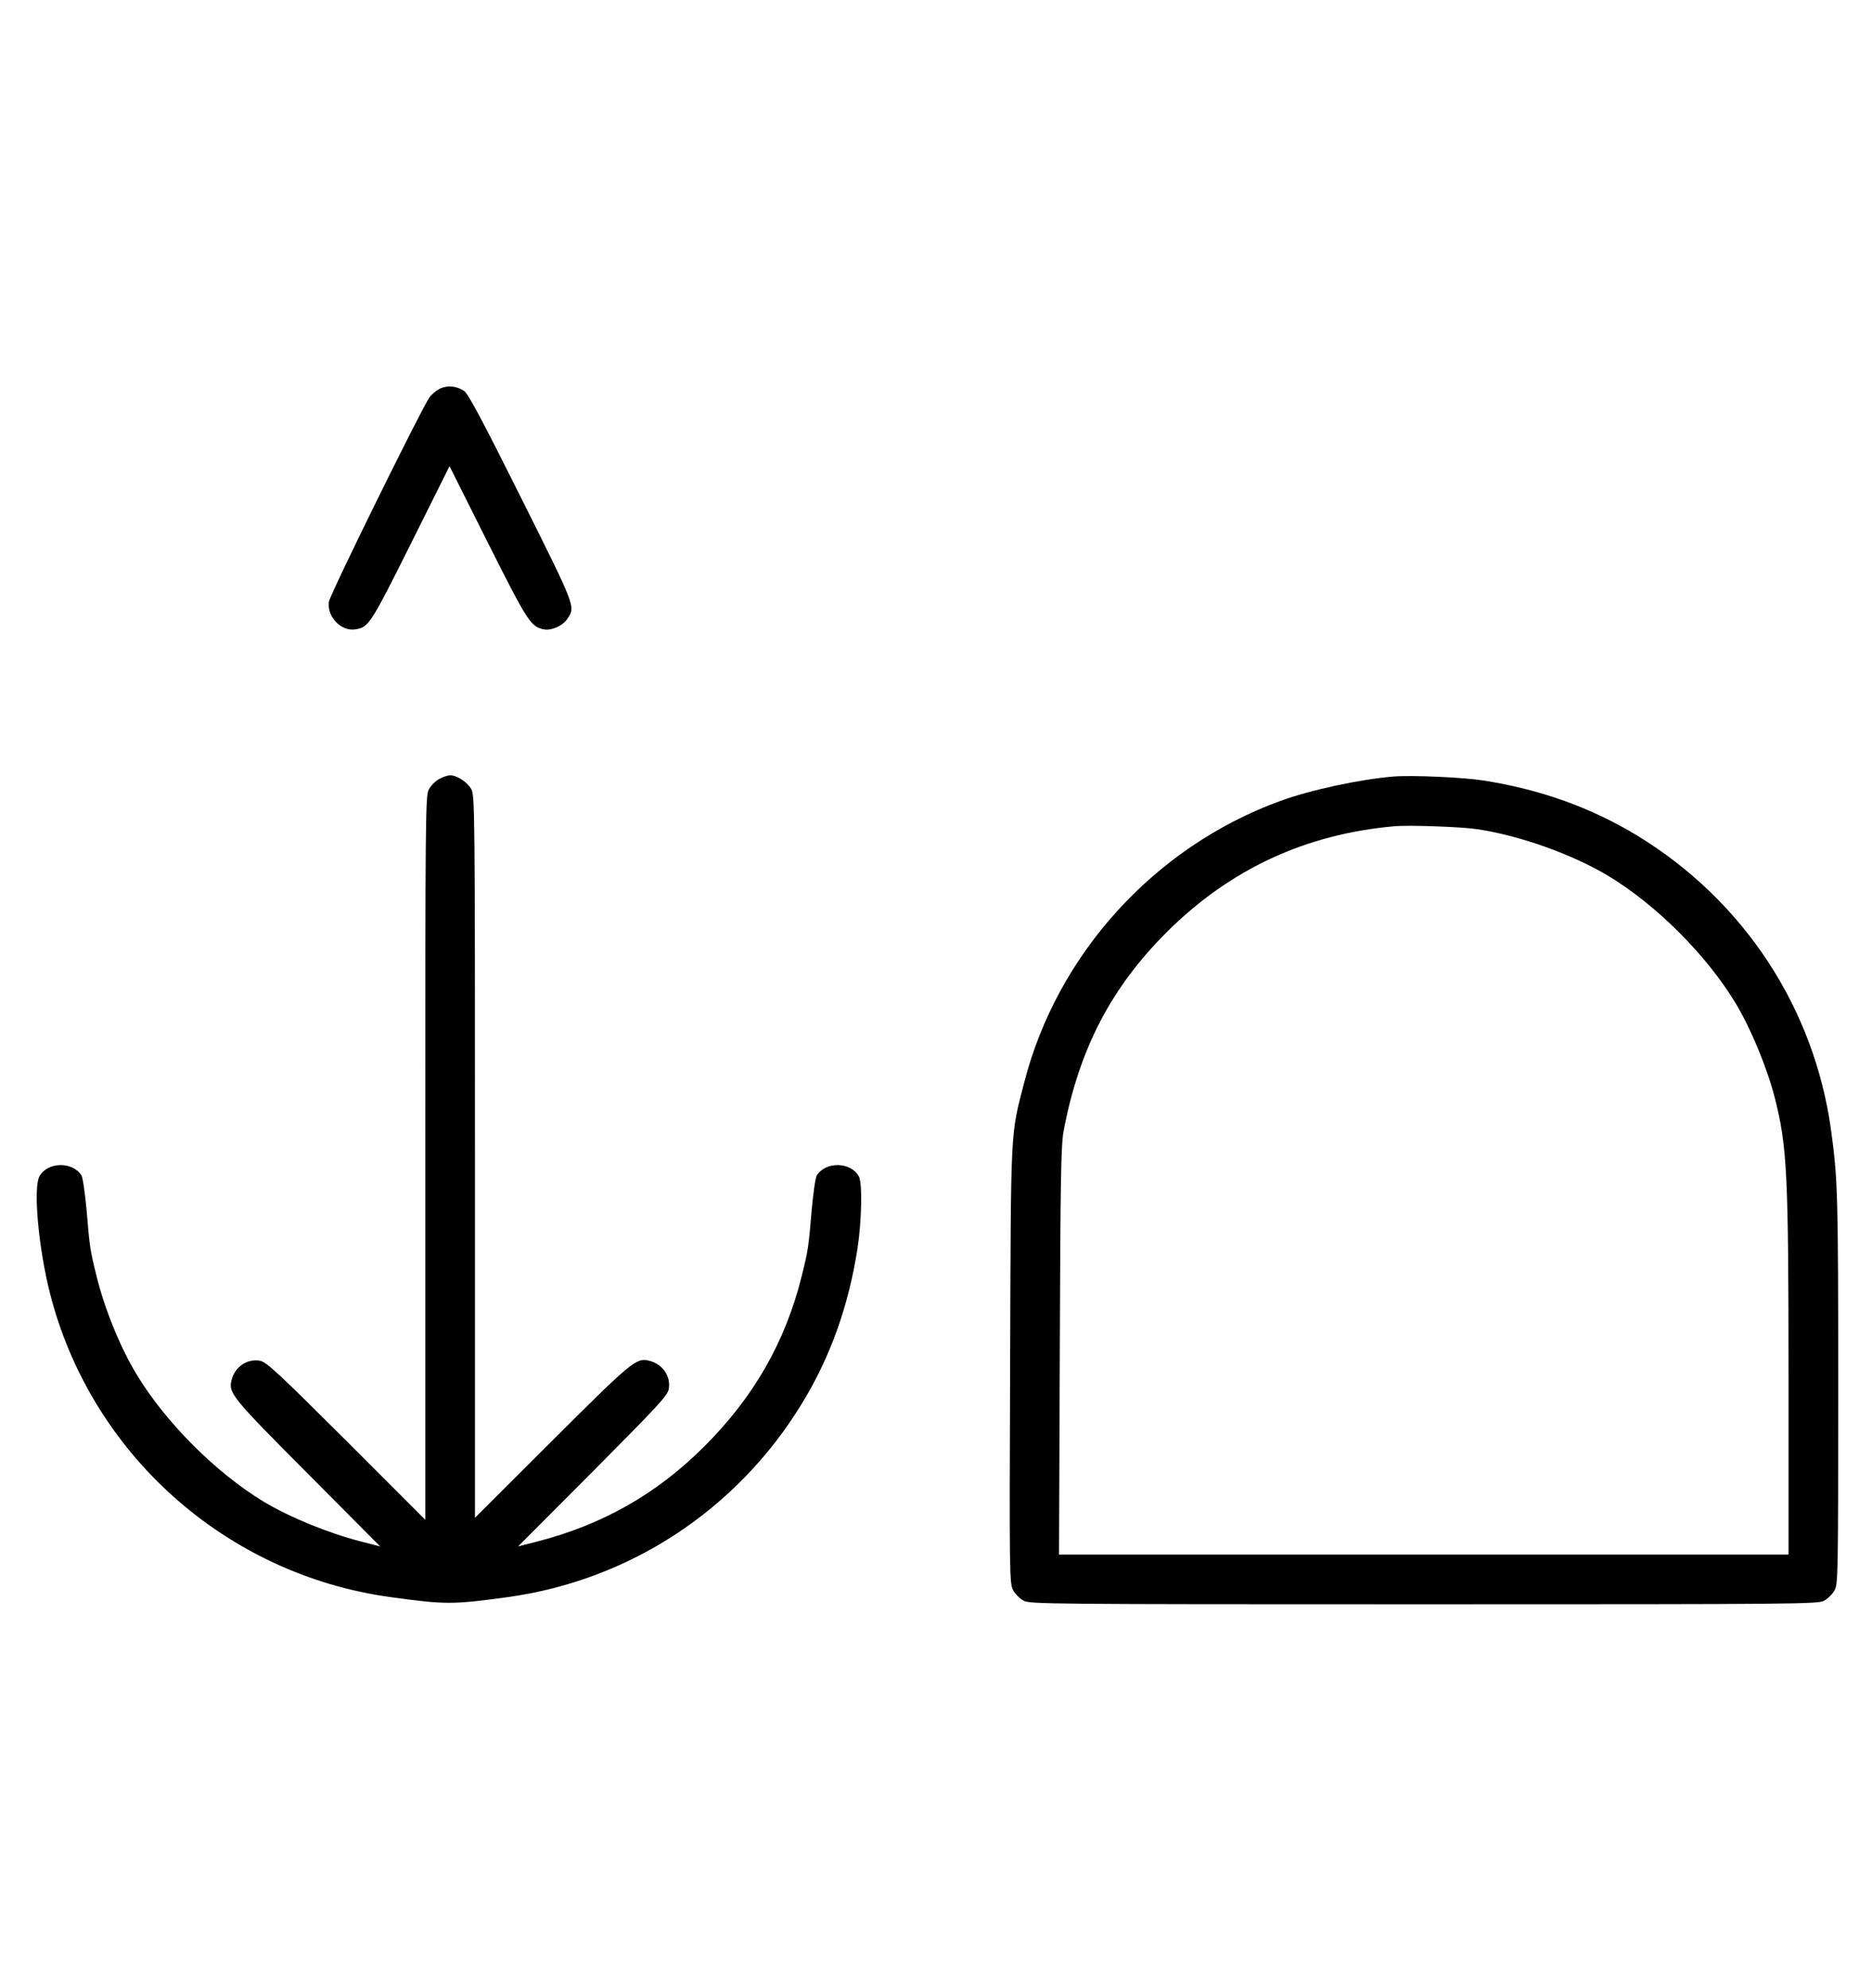 <?xml version="1.0" standalone="no"?>
<!DOCTYPE svg PUBLIC "-//W3C//DTD SVG 20010904//EN"
 "http://www.w3.org/TR/2001/REC-SVG-20010904/DTD/svg10.dtd">
<svg version="1.0" xmlns="http://www.w3.org/2000/svg"
 width="942pt" height="1000pt" viewBox="0 0 942 1000"
 preserveAspectRatio="xMidYMid meet">
<g transform="translate(0,1000) scale(0.1,-0.1)"
fill="#000000" stroke="none">
<path d="M2212 8044 c-18 -9 -41 -29 -51 -43 -40 -56 -501 -992 -506 -1028
-11 -74 61 -150 132 -139 68 10 76 22 280 430 l195 391 193 -385 c200 -398
216 -423 282 -436 39 -7 95 18 118 53 41 62 45 53 -233 609 -194 389 -267 525
-287 538 -39 25 -85 29 -123 10z"/>
<path d="M2211 6082 c-19 -10 -43 -34 -53 -53 -17 -32 -18 -110 -18 -1854 l0
-1820 -397 397 c-343 342 -403 398 -435 403 -64 12 -127 -31 -143 -98 -16 -64
2 -87 383 -469 l365 -367 -94 24 c-167 43 -358 121 -492 201 -240 145 -495
400 -640 641 -82 135 -160 327 -201 493 -32 128 -35 147 -50 329 -8 88 -19
166 -26 178 -45 72 -172 69 -212 -5 -31 -60 -5 -354 52 -582 204 -811 885
-1420 1715 -1534 277 -38 312 -38 590 0 615 85 1155 440 1481 975 143 234 234
490 279 779 21 137 25 328 7 362 -40 74 -167 77 -212 5 -7 -12 -18 -90 -26
-178 -15 -182 -18 -201 -50 -329 -82 -330 -242 -610 -493 -859 -239 -238 -512
-392 -840 -476 l-94 -24 376 377 c323 325 377 382 382 414 12 64 -31 127 -98
143 -64 17 -86 -1 -489 -403 l-388 -387 0 1815 c0 1739 -1 1817 -18 1849 -19
36 -72 71 -107 71 -11 0 -36 -8 -54 -18z"/>
<path d="M7015 6094 c-172 -14 -419 -67 -575 -124 -631 -231 -1120 -769 -1286
-1415 -70 -271 -67 -205 -71 -1420 -4 -1057 -3 -1101 15 -1134 10 -19 34 -43
53 -53 32 -17 115 -18 2014 -18 1899 0 1982 1 2014 18 19 10 43 34 53 53 17
32 18 84 18 1014 0 975 -2 1051 -36 1300 -85 616 -439 1154 -974 1481 -234
142 -489 233 -776 278 -102 16 -357 27 -449 20z m418 -265 c215 -32 478 -126
660 -235 242 -146 495 -399 641 -641 77 -128 158 -324 197 -476 62 -244 69
-380 69 -1414 l0 -883 -1836 0 -1835 0 4 1028 c3 872 6 1039 20 1107 78 409
238 716 517 995 318 317 699 495 1150 534 73 6 334 -3 413 -15z"/>
</g>
</svg>
